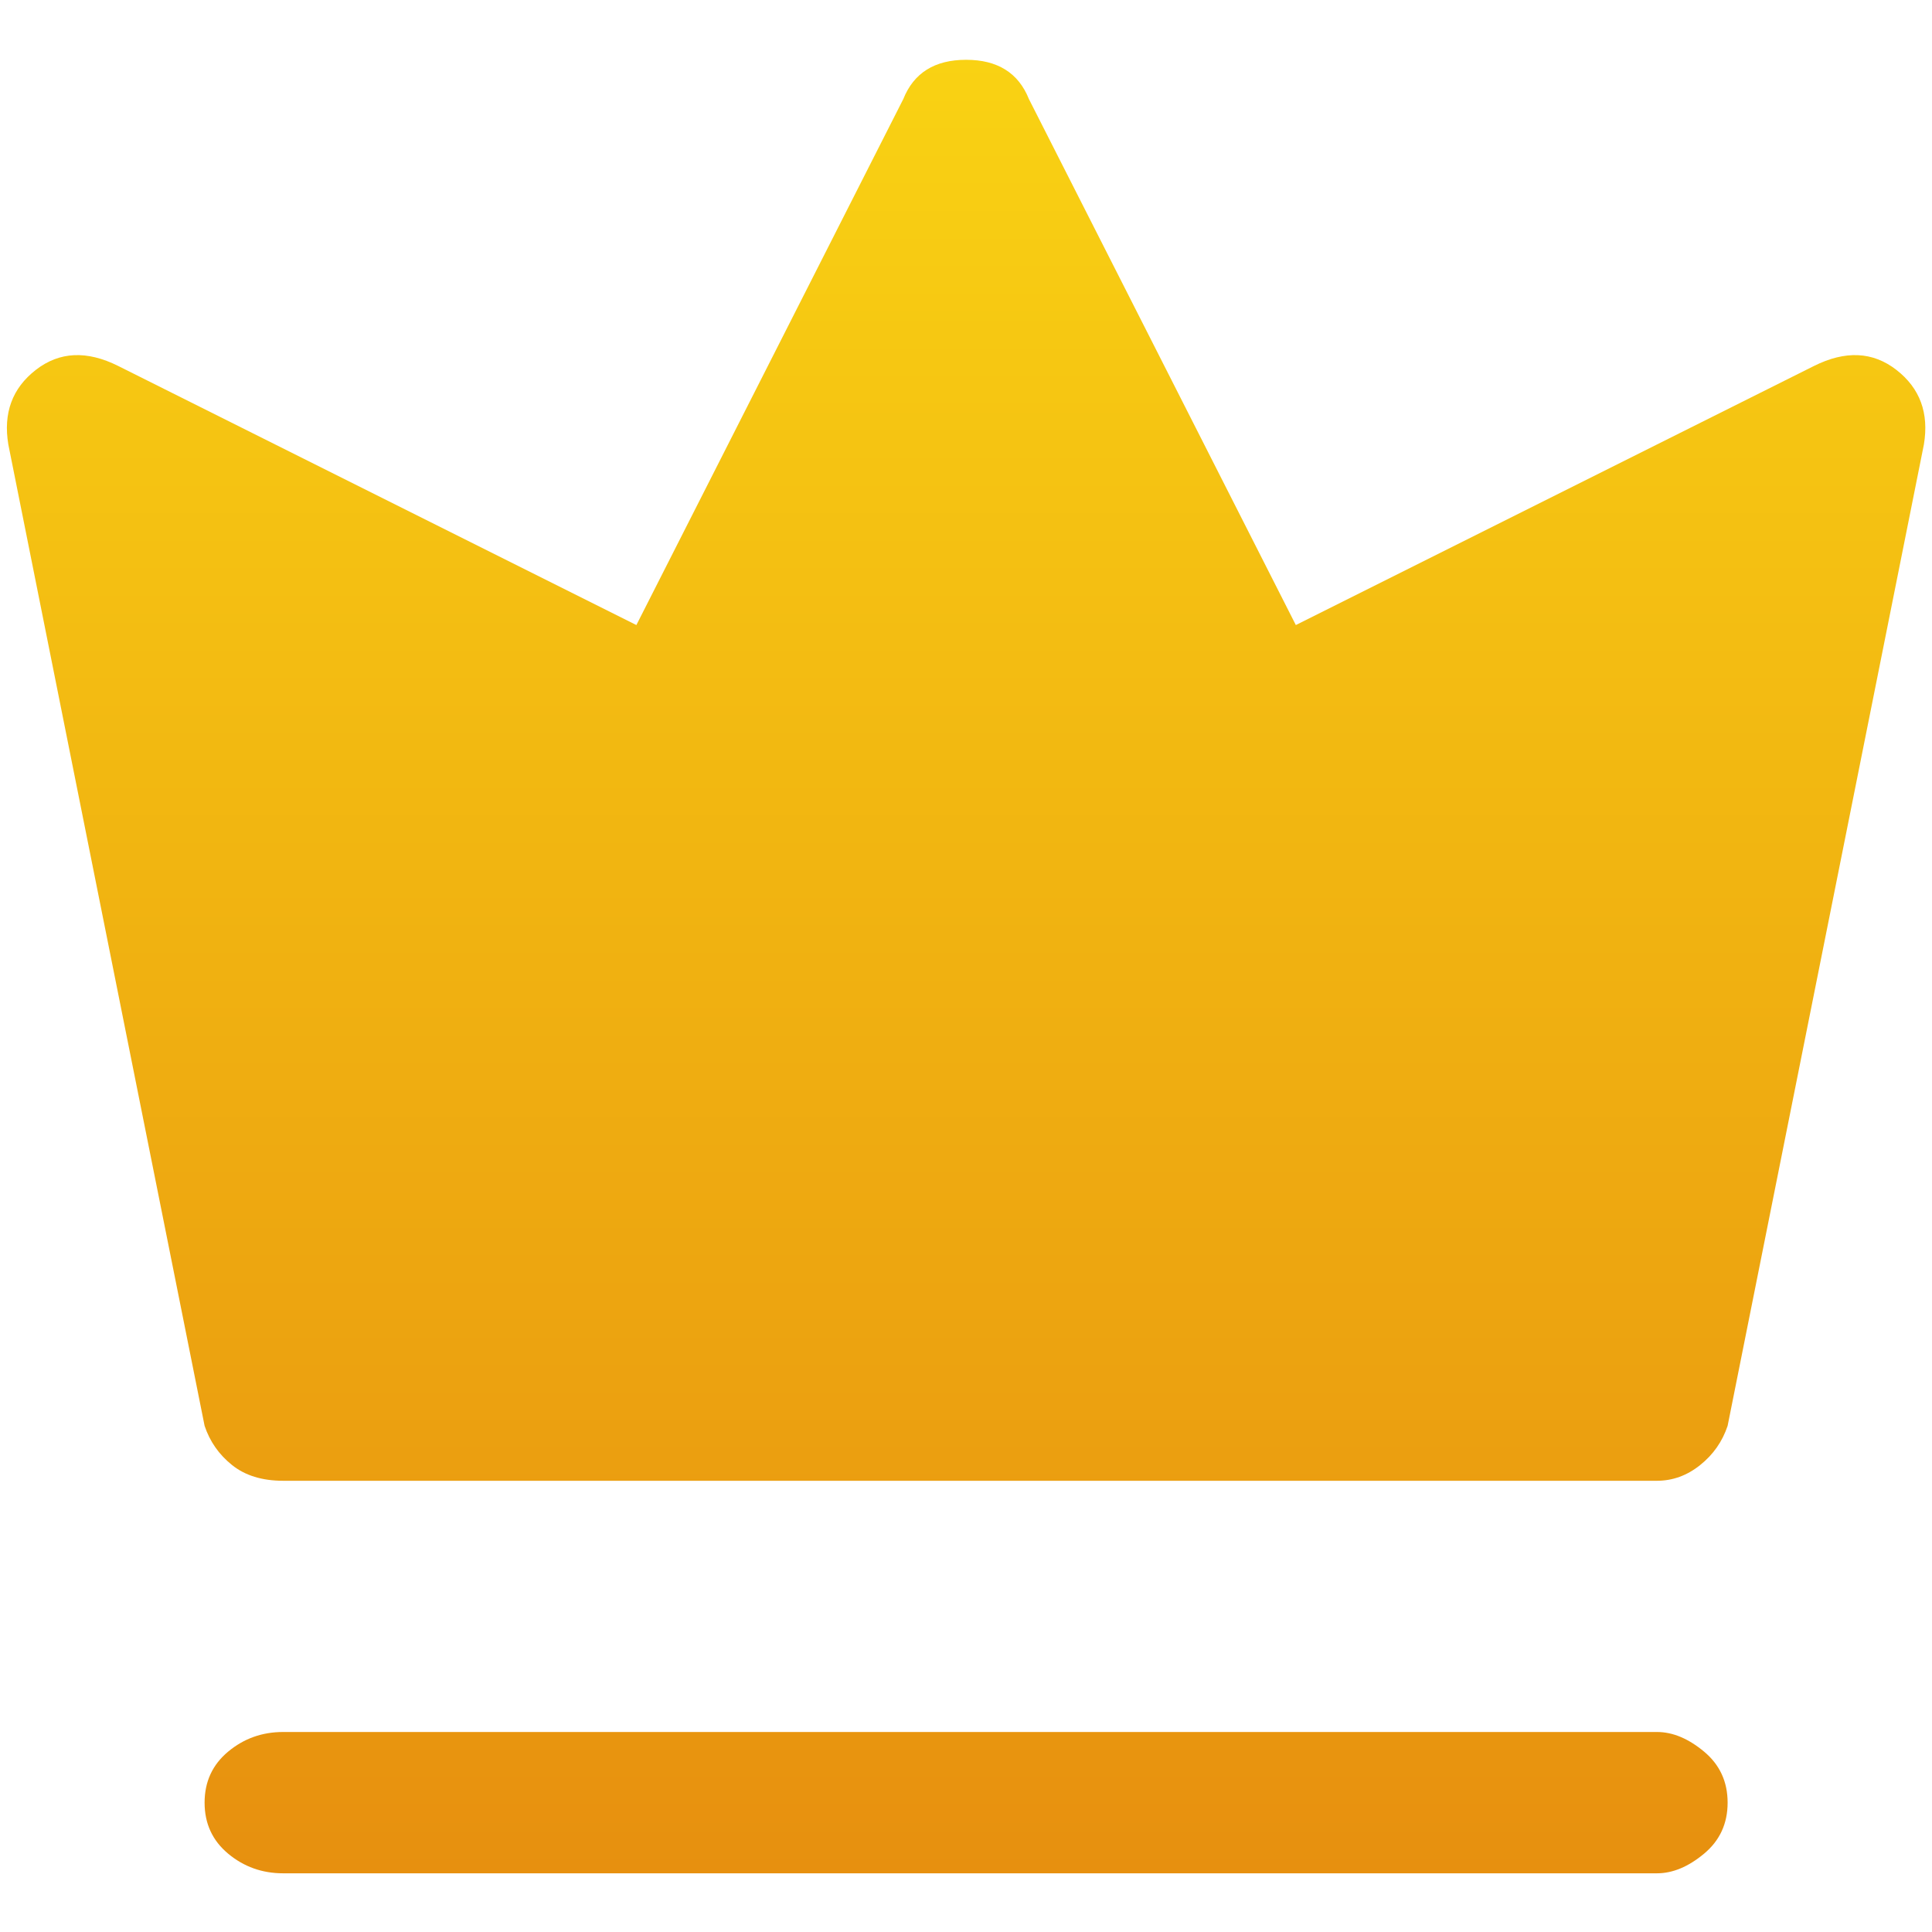 <?xml version="1.0" encoding="utf-8"?>
<svg width="840" height="840" viewBox="0 0 840 840" fill="none" xmlns="http://www.w3.org/2000/svg">
  <defs>
    <linearGradient id="gradient_1" gradientUnits="userSpaceOnUse" x1="417.047" y1="0" x2="417.047" y2="788.48">
      <stop offset="0" stop-color="#F9D213" />
      <stop offset="1" stop-color="#E7900F" />
    </linearGradient>
  </defs>
  <g id="Group">
    <rect id="Rectangle" width="840" height="840" />
    <path id="Shape" d="M444.354 17.067C439.803 5.689 430.7 0 417.047 0C403.394 0 394.291 5.689 389.74 17.067C389.74 17.067 273.687 245.76 273.687 245.76C273.687 245.76 48.407 133.12 48.407 133.12C34.754 126.294 22.807 126.863 12.567 134.827C2.327 142.791 -1.655 153.6 0.621 167.254C0.621 167.254 85.954 593.92 85.954 593.92C88.229 600.747 92.211 606.436 97.9 610.987C103.589 615.538 110.985 617.814 120.087 617.814C120.087 617.814 717.42 617.814 717.42 617.814C724.247 617.814 730.505 615.538 736.194 610.987C741.883 606.436 745.865 600.747 748.14 593.92C748.14 593.92 833.474 167.254 833.474 167.254C835.749 153.6 831.767 142.791 821.527 134.827C811.287 126.863 799.34 126.294 785.687 133.12C785.687 133.12 560.407 245.76 560.407 245.76C560.407 245.76 444.354 17.067 444.354 17.067ZM120.087 727.04C110.985 727.04 103.02 729.885 96.194 735.574C89.367 741.263 85.954 748.658 85.954 757.76C85.954 766.863 89.367 774.258 96.194 779.947C103.02 785.636 110.985 788.48 120.087 788.48C120.087 788.48 717.42 788.48 717.42 788.48C724.247 788.48 731.074 785.636 737.9 779.947C744.727 774.258 748.14 766.863 748.14 757.76C748.14 748.658 744.727 741.263 737.9 735.574C731.074 729.885 724.247 727.04 717.42 727.04C717.42 727.04 120.087 727.04 120.087 727.04Z" fill="url(#gradient_1)" transform="translate(3 26)" />
  </g>
</svg>